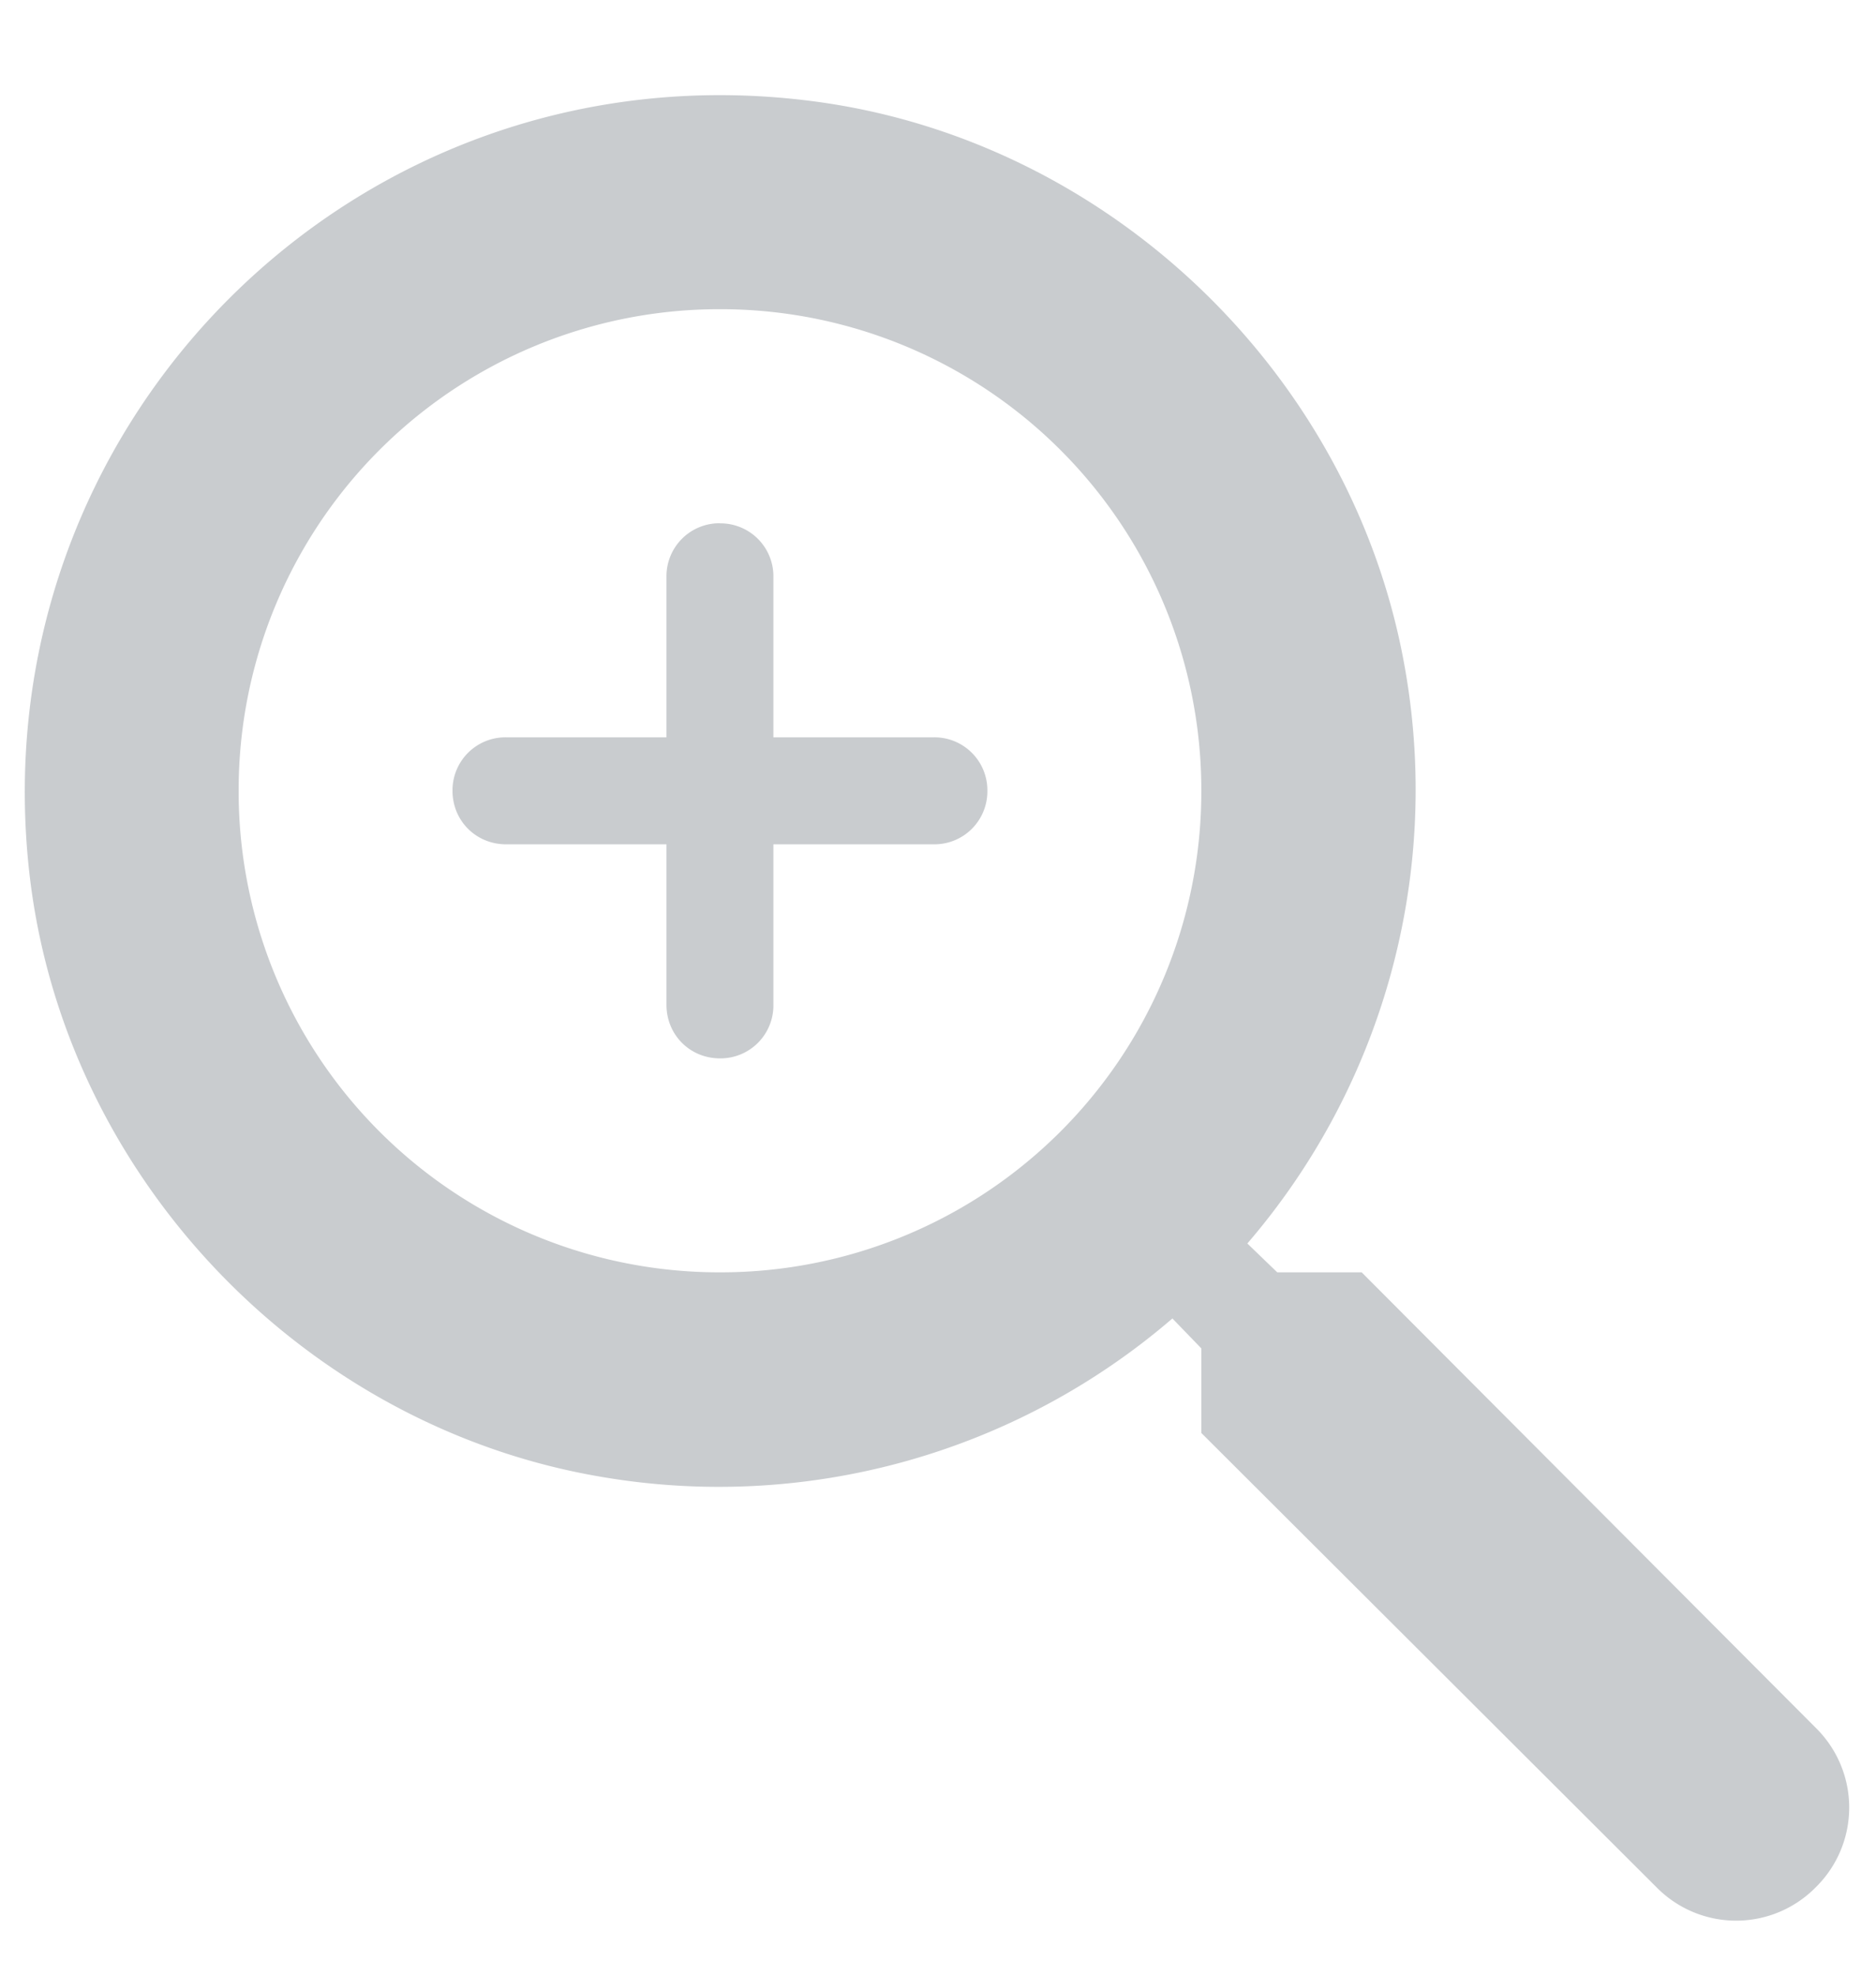 <svg width="19" height="20" fill="none" xmlns="http://www.w3.org/2000/svg"><path d="M13.792 12.88h-.856l-.303-.292a7.042 7.042 0 001.603-5.785c-.51-3.011-3.023-5.416-6.056-5.785C3.597.455-.248 4.312.304 8.894c.368 3.033 2.773 5.547 5.785 6.056a7.042 7.042 0 005.785-1.603l.293.303v.856l4.615 4.604a1.131 1.131 0 001.603 0l.01-.01a1.131 1.131 0 000-1.604l-4.603-4.615zm-6.5 0a4.868 4.868 0 01-4.875-4.874A4.868 4.868 0 017.292 3.13a4.869 4.869 0 014.875 4.875 4.868 4.868 0 01-4.875 4.875zm0-7.583a.536.536 0 00-.542.542v1.625H5.125a.536.536 0 00-.542.542c0 .303.239.541.542.541H6.75v1.625c0 .304.238.542.542.542a.536.536 0 00.541-.542V8.547h1.625A.536.536 0 0010 8.006a.536.536 0 00-.542-.542H7.833V5.84a.536.536 0 00-.541-.542z" fill="#C9CCCF"/></svg>